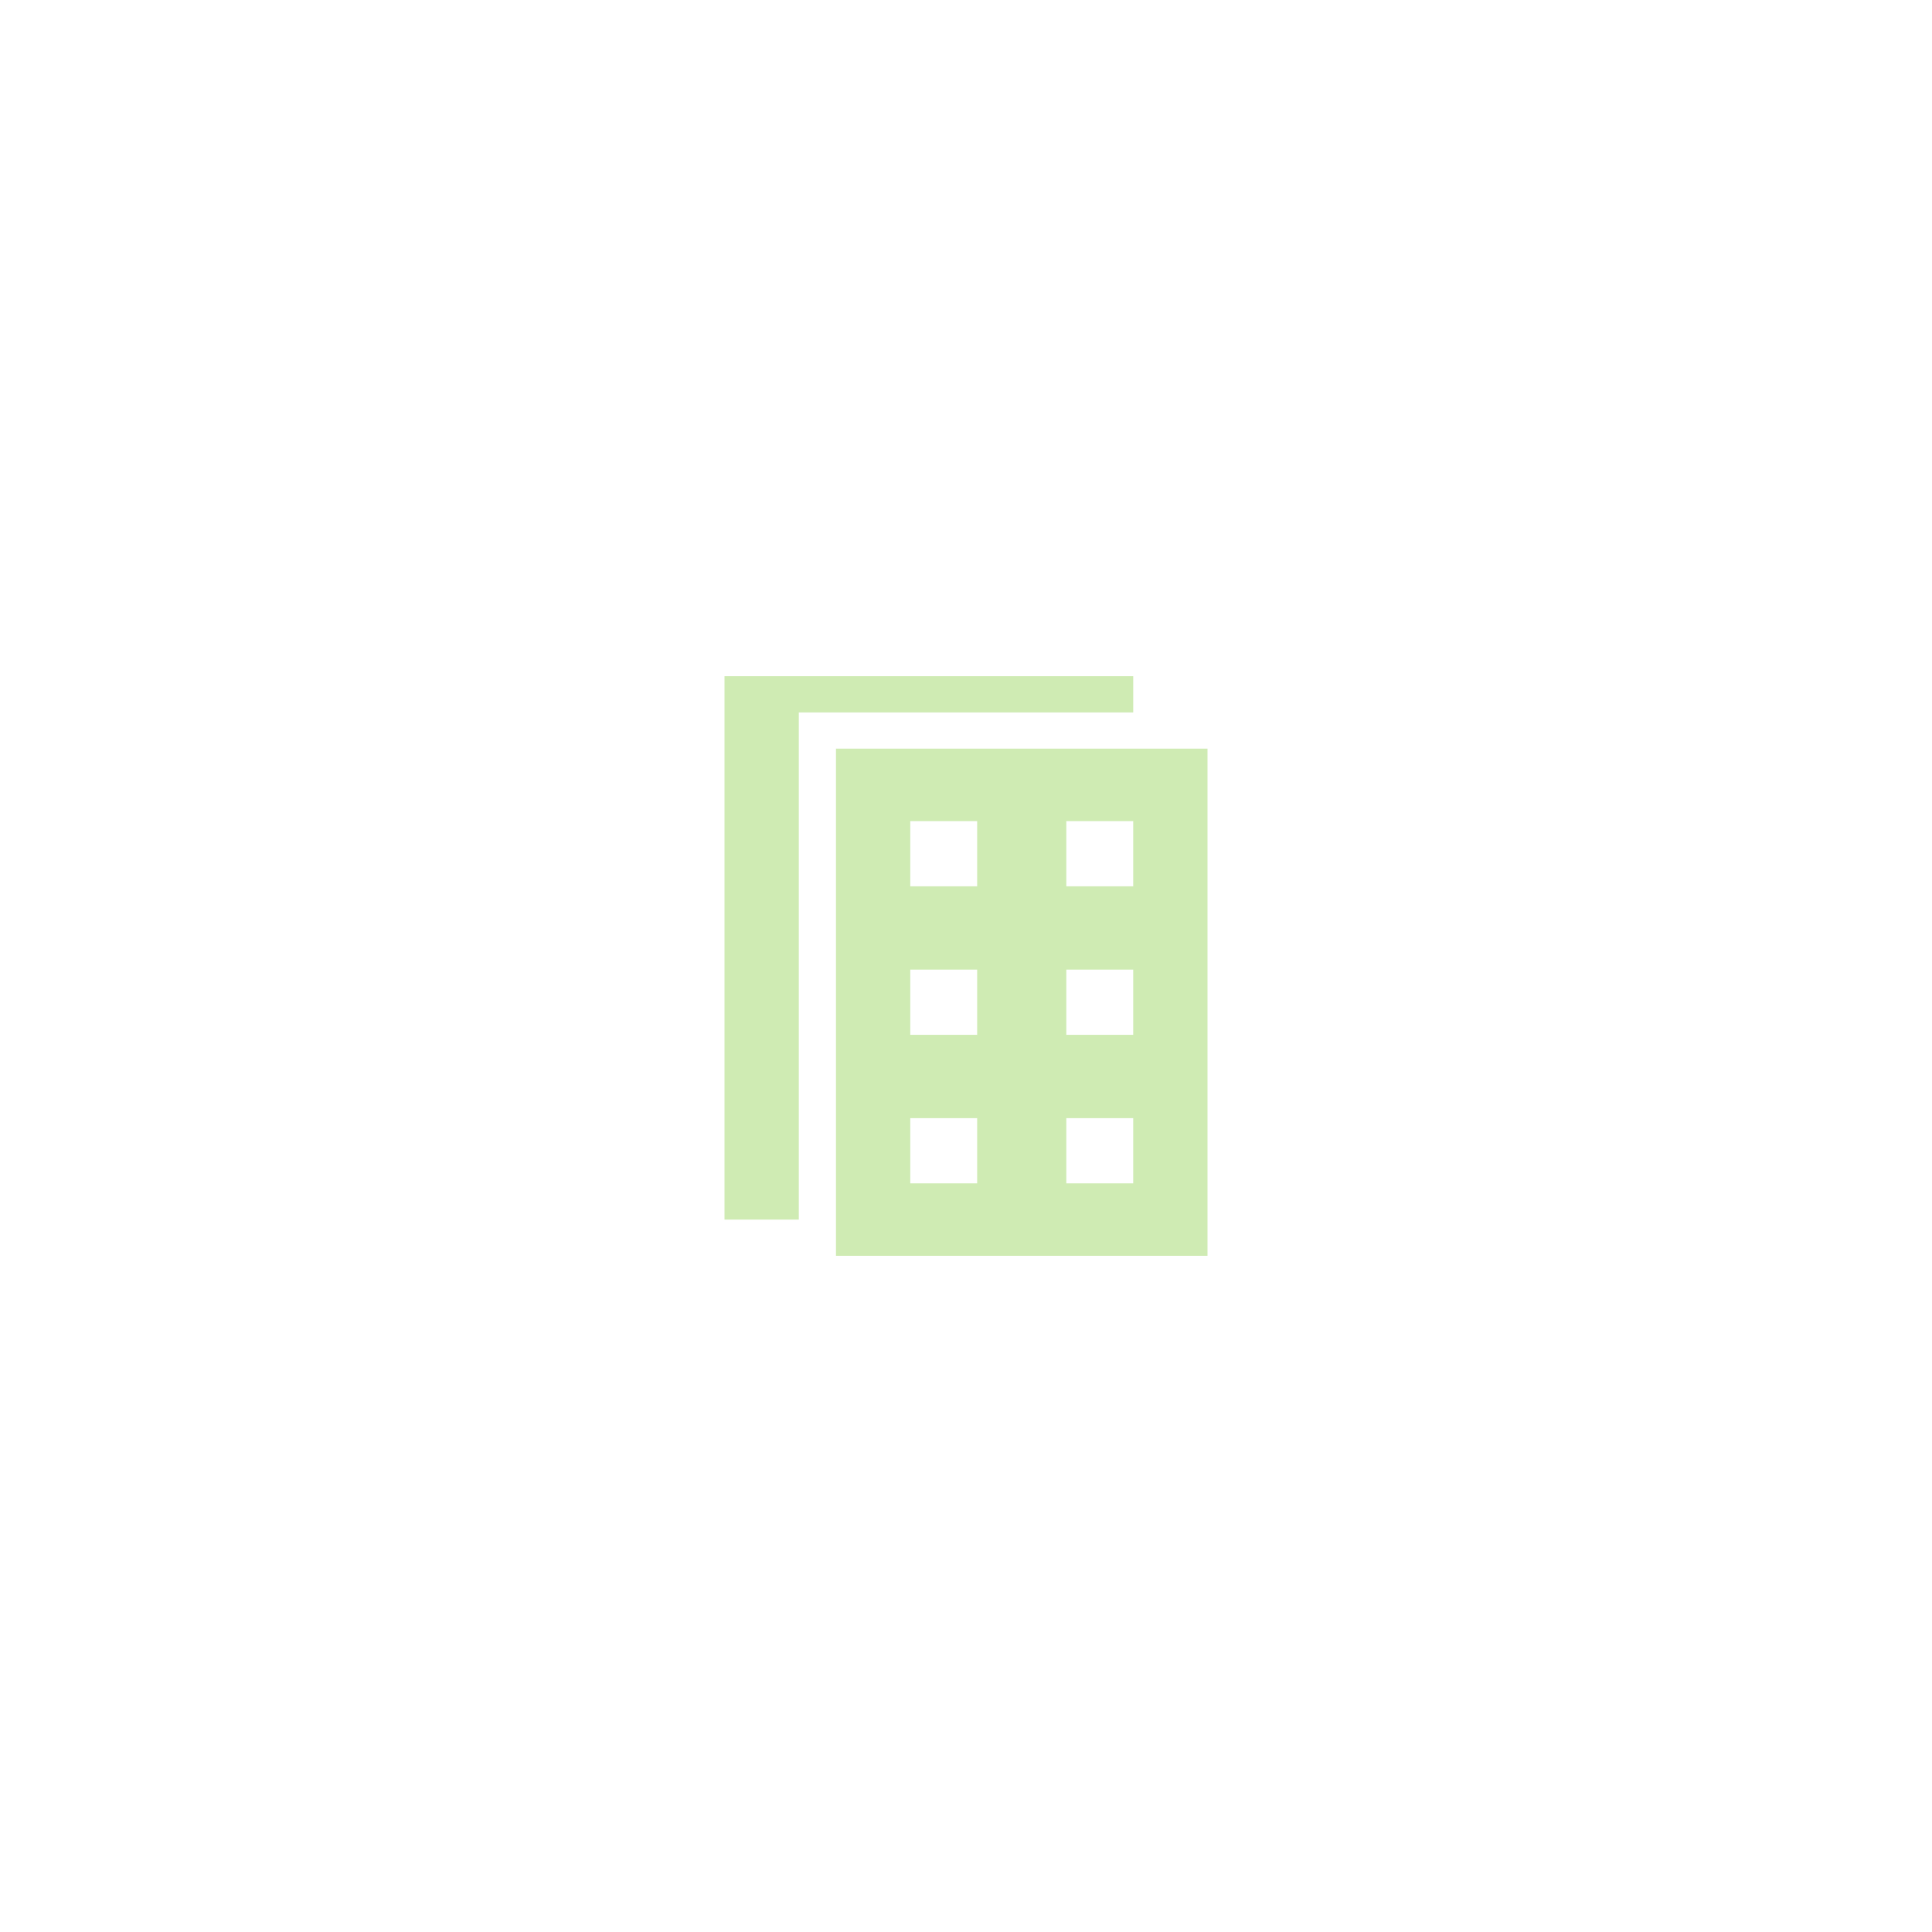 <?xml version="1.0" encoding="UTF-8"?>
<svg width="40px" height="40px" viewBox="0 0 40 40" version="1.1" xmlns="http://www.w3.org/2000/svg" xmlns:xlink="http://www.w3.org/1999/xlink">
    <!-- Generator: Sketch Beta 44 (41325) - http://www.bohemiancoding.com/sketch -->
    <title>Group 4 Copy 12</title>
    <desc>Created with Sketch Beta.</desc>
    <defs>
        <path d="M13,14 L5.308,14 L5.308,3.5 L13,3.5 L13,14 Z M11.462,12.5 L11.462,11.15 L10.077,11.15 L10.077,12.5 L11.462,12.5 Z M11.462,9.425 L11.462,8.075 L10.077,8.075 L10.077,9.425 L11.462,9.425 Z M11.462,6.35 L11.462,5 L10.077,5 L10.077,6.35 L11.462,6.35 Z M8.231,12.5 L8.231,11.15 L6.846,11.15 L6.846,12.5 L8.231,12.5 Z M8.231,9.425 L8.231,8.075 L6.846,8.075 L6.846,9.425 L8.231,9.425 Z M4.154,2 L11.462,2 L11.462,2.75 L4.538,2.75 L4.538,13.25 L3,13.25 L3,2 L4.154,2 Z M8.231,6.35 L6.846,6.35 L6.846,5 L8.231,5 L8.231,6.35 Z" id="path-1"></path>
    </defs>
    <g id="Symbols" stroke="none" stroke-width="1" fill="none" fill-rule="evenodd" opacity="0.3">
        <g id="Group-4-Copy-12">
            <g id="Group-7">
                <g transform="translate(12, 12)">
                    <polygon id="Fill-43" fill="#008CFF" opacity="0" points="0 16 16 16 16 0 0 0"></polygon>
                    <mask id="mask-2" fill="white">
                        <use xlink:href="#path-1"></use>
                    </mask>
                    <use id="Combined-Shape" fill="#5DBC00" xlink:href="#path-1"></use>
                </g>
            </g>
        </g>
    </g>
</svg>
